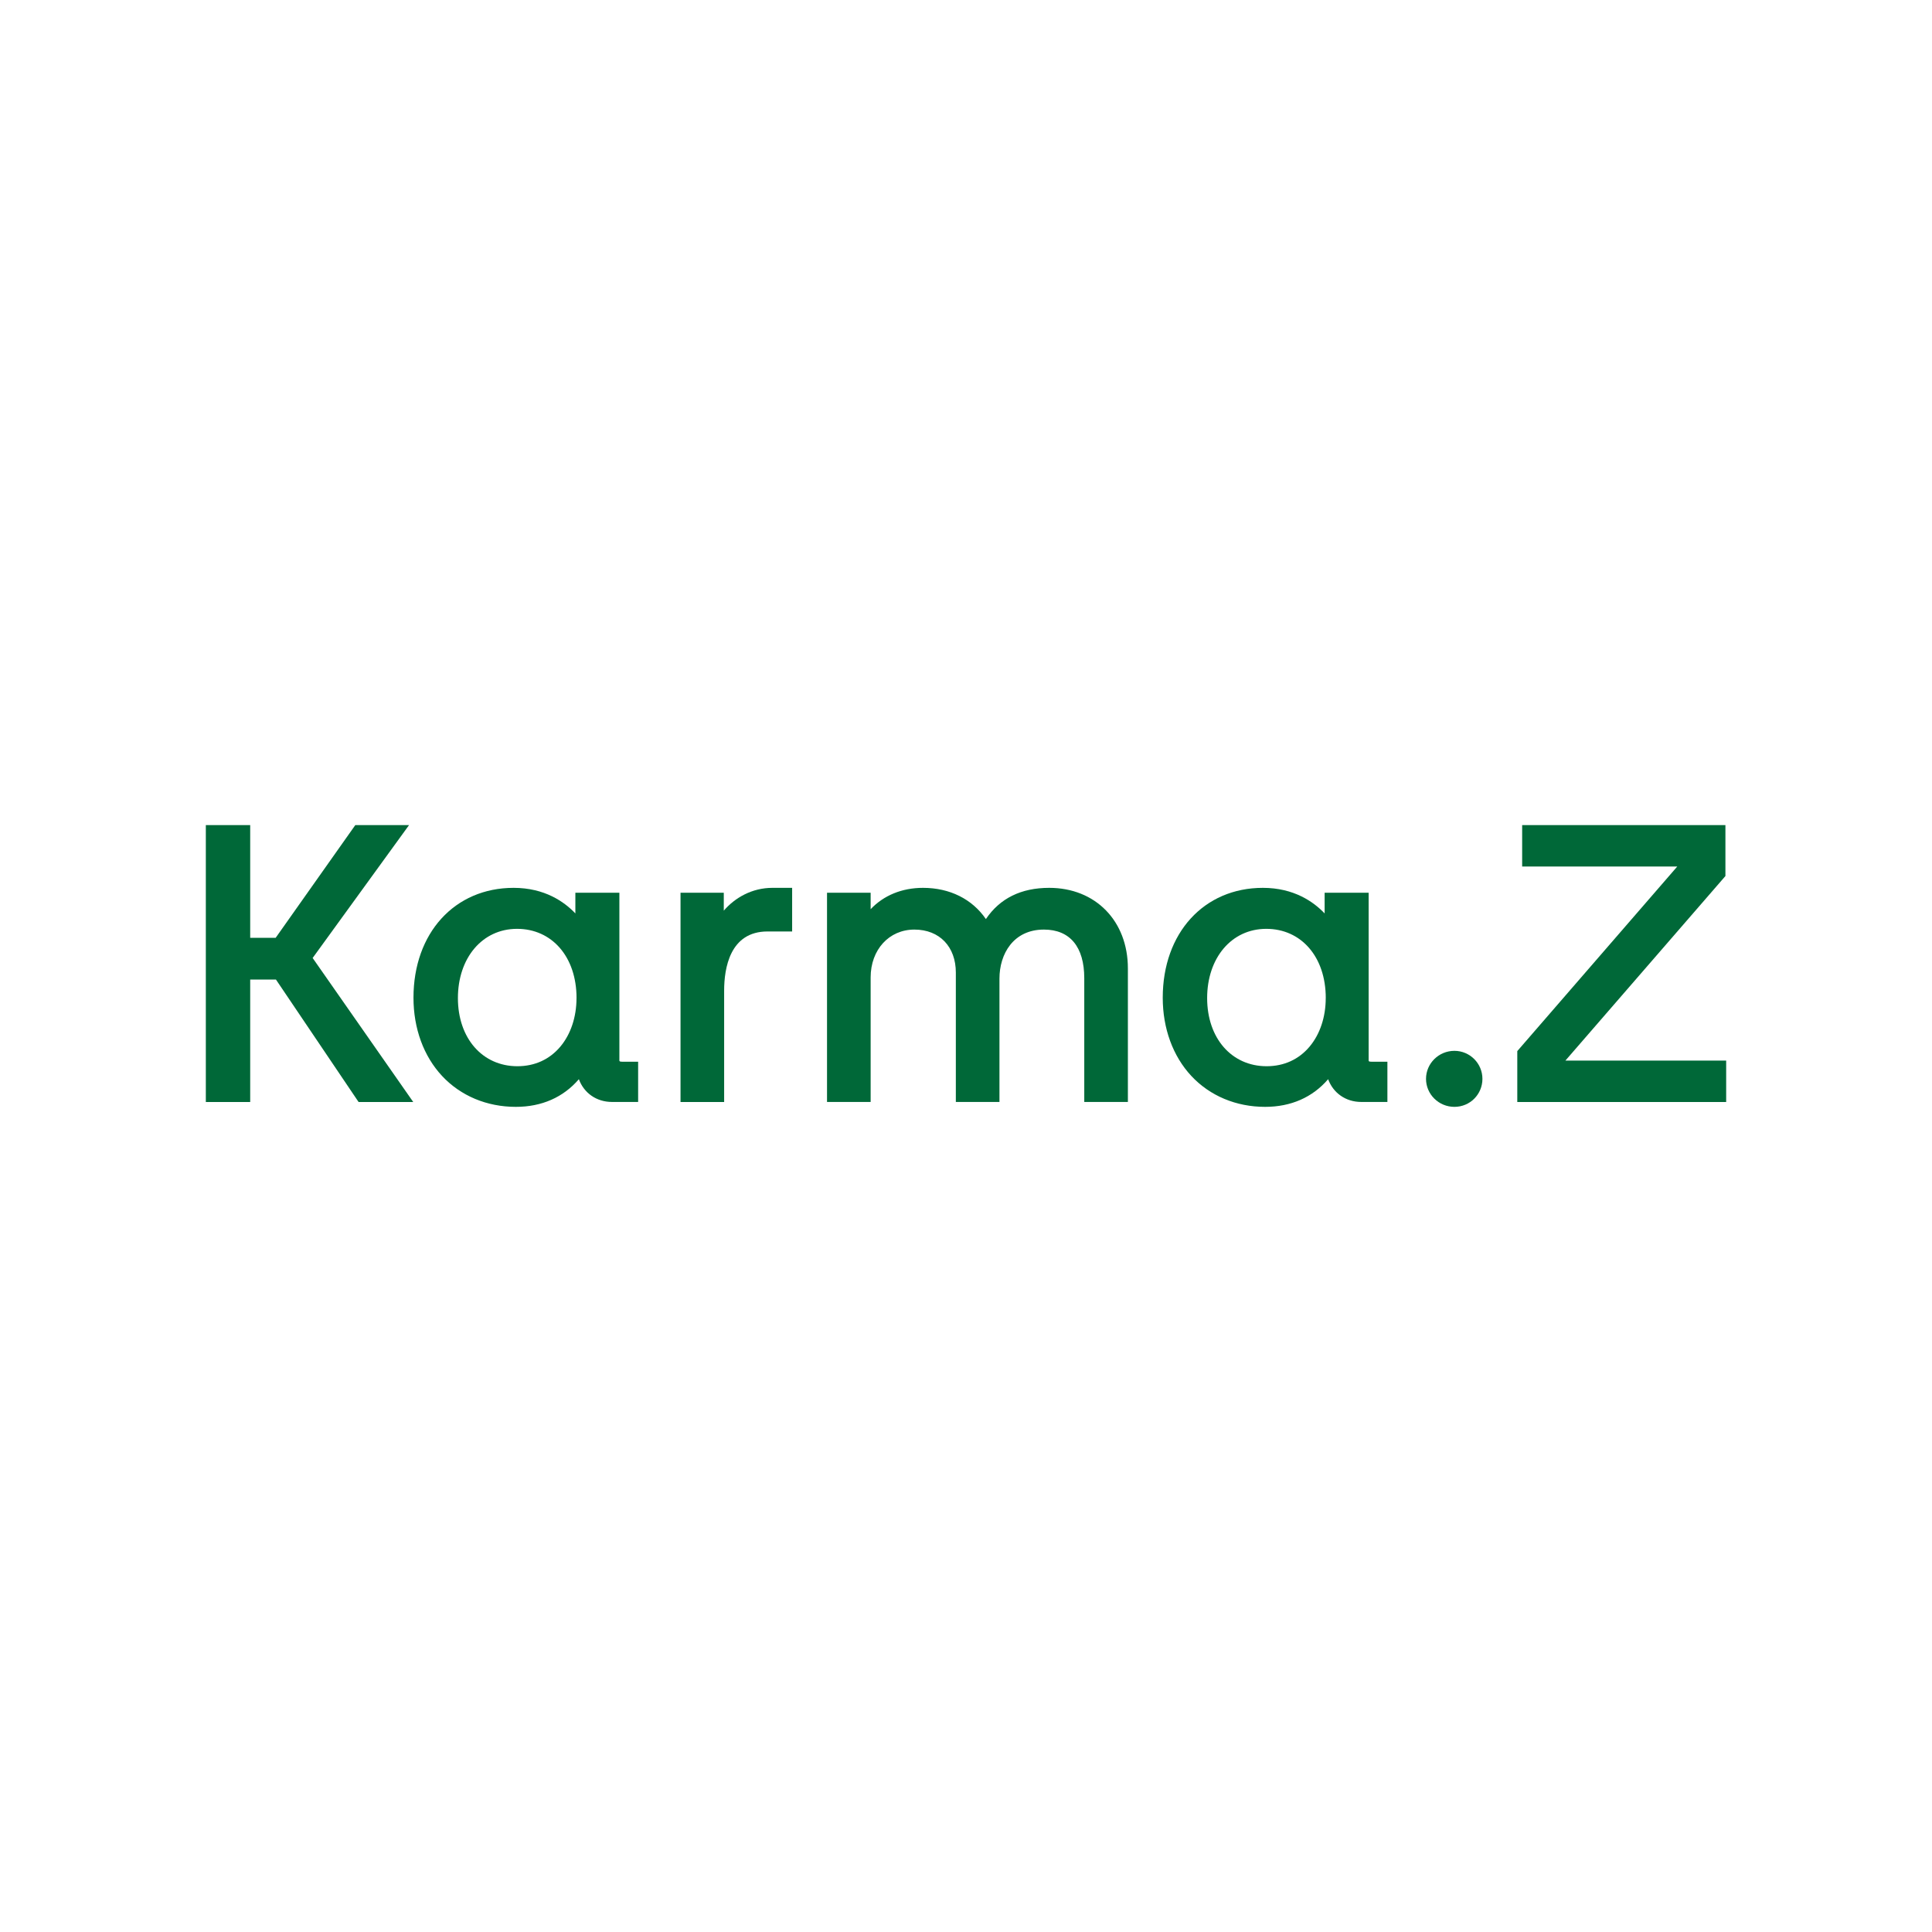<?xml version="1.0" encoding="UTF-8"?>
<svg id="Calque_1" xmlns="http://www.w3.org/2000/svg" version="1.1" viewBox="0 0 595.28 595.28">
  <!-- Generator: Adobe Illustrator 29.1.0, SVG Export Plug-In . SVG Version: 2.1.0 Build 142)  -->
  <defs>
    <style>
      .st0 {
        fill: #006838;
      }
    </style>
  </defs>
  <polygon class="st0" points="126.03 254.23 109.47 254.23 84.94 288.95 77.09 288.95 77.09 254.23 63.42 254.23 63.42 339.54 77.09 339.54 77.09 301.81 85.02 301.81 110.48 339.54 127.32 339.54 96.33 295.17 126.03 254.23"/>
  <path class="st0" d="M190.84,326.51v-51.45h-13.56v6.38c-3.41-3.59-9.48-7.88-19.03-7.88-18.16,0-30.85,13.92-30.85,33.86,0,9.45,3.13,18.01,8.81,24.1,5.73,6.14,13.8,9.52,22.73,9.52,7.98,0,14.61-2.93,19.42-8.52,1.55,4.23,5.4,7.01,10.21,7.01h8.05v-12.4h-4.93c-.86,0-.86-.18-.86-.63ZM177.63,307.53c0,5.8-1.76,11.1-4.95,14.92-3.32,3.97-7.9,6.07-13.26,6.07-10.79,0-18.33-8.63-18.33-20.99s7.49-21.34,18.22-21.34,18.33,8.58,18.33,21.34Z"/>
  <path class="st0" d="M223.01,280.6v-5.53h-13.33v64.47h13.44v-34.32c0-6.8,1.73-18.22,13.36-18.22h7.59v-13.44h-6.09c-6.28,0-11.55,3.05-14.98,7.04Z"/>
  <path class="st0" d="M323.27,273.56c-8.65,0-15.19,3.23-19.5,9.62-4.21-6.15-11.12-9.62-19.38-9.62-6.51,0-12.14,2.35-16.13,6.58v-5.08h-13.44v64.47h13.44v-38.37c0-8.54,5.67-14.74,13.47-14.74s12.78,5.32,12.78,13.24v39.87h13.44v-38.02c0-7.51,4.24-15.09,13.7-15.09,8.02,0,12.43,5.32,12.43,14.98v38.14h13.44v-41.15c0-14.62-9.97-24.83-24.25-24.83Z"/>
  <path class="st0" d="M421.7,326.51v-51.45h-13.56v6.38c-3.41-3.59-9.48-7.88-19.03-7.88-18.16,0-30.85,13.92-30.85,33.86,0,9.45,3.13,18.01,8.81,24.1,5.73,6.14,13.8,9.52,22.73,9.52,7.98,0,14.61-2.93,19.42-8.52,1.55,4.23,5.4,7.01,10.21,7.01h8.05v-12.4h-4.93c-.86,0-.86-.18-.86-.63ZM408.48,307.53c0,5.8-1.76,11.1-4.95,14.92-3.32,3.97-7.9,6.07-13.26,6.07-10.79,0-18.33-8.63-18.33-20.99s7.49-21.34,18.22-21.34,18.33,8.58,18.33,21.34Z"/>
  <path class="st0" d="M448.13,323.78c-4.82,0-8.75,3.87-8.75,8.63s3.92,8.63,8.75,8.63,8.63-3.87,8.63-8.63-3.87-8.63-8.63-8.63Z"/>
  <polygon class="st0" points="482.32 326.79 531.63 269.92 531.63 254.23 469 254.23 469 266.98 516.8 266.98 467.5 323.86 467.5 339.54 531.86 339.54 531.86 326.79 482.32 326.79"/>
</svg>